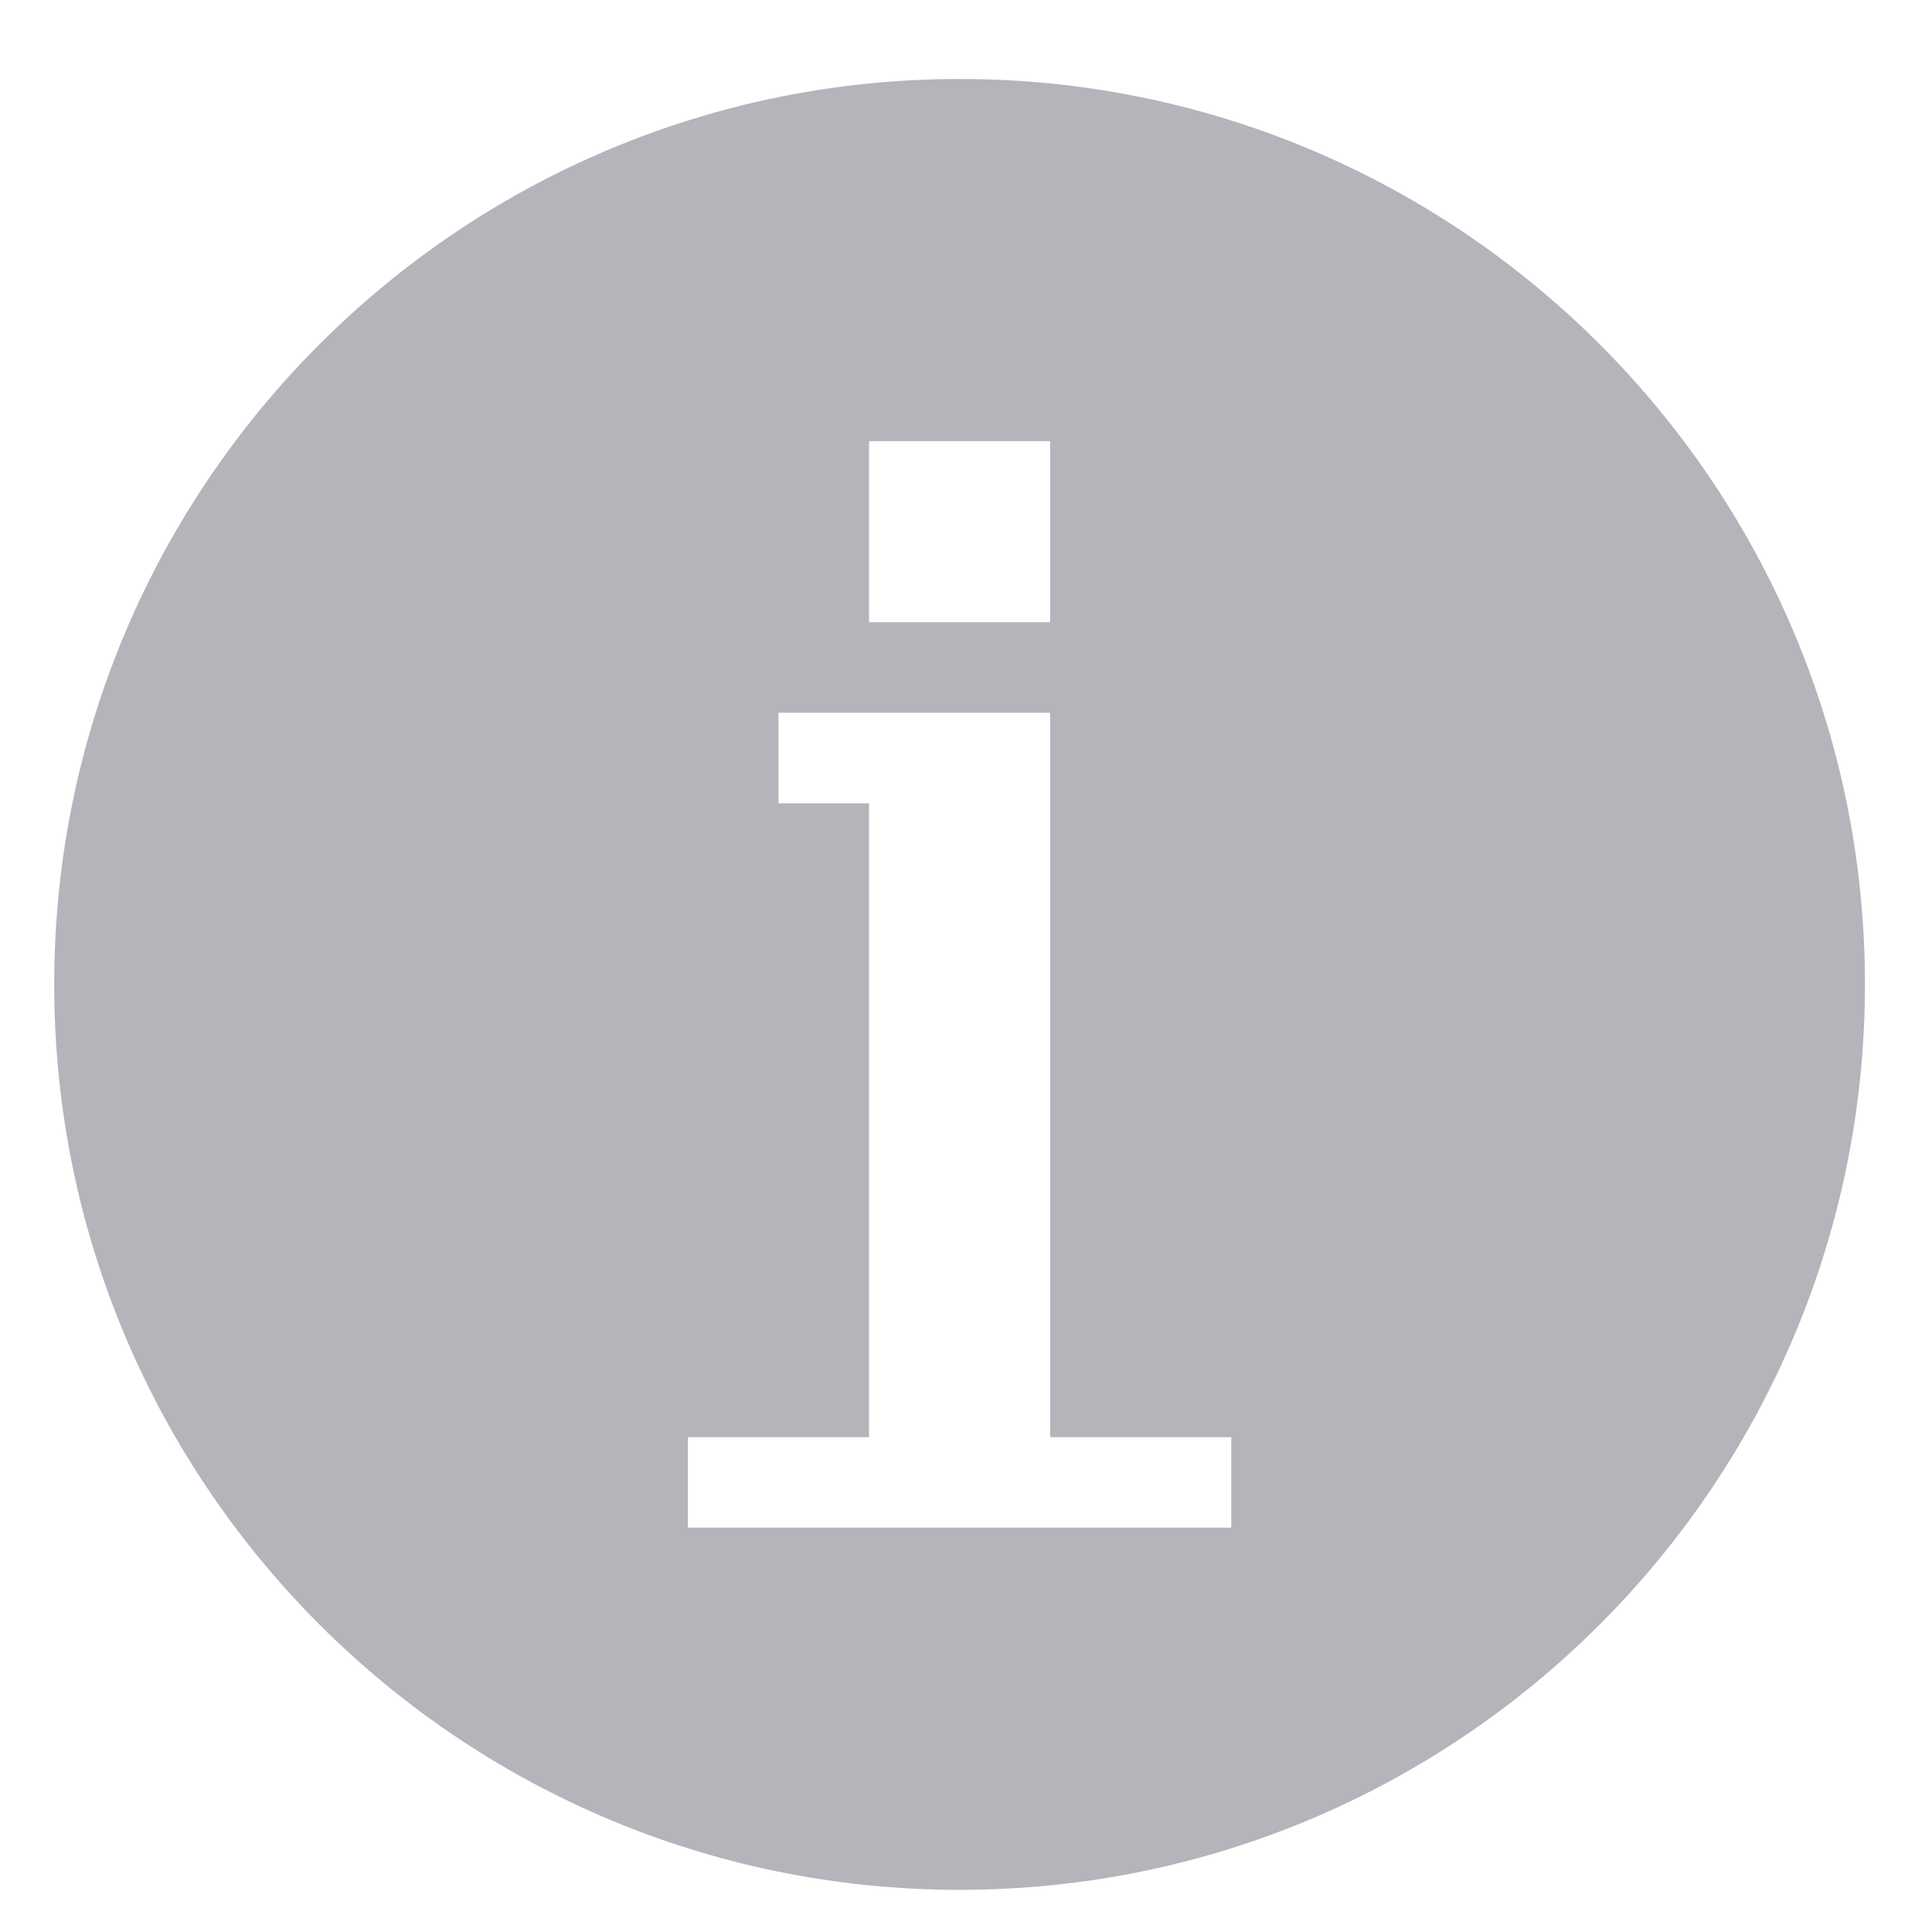 <svg width="17" height="17" viewBox="0 0 17 17" fill="none" xmlns="http://www.w3.org/2000/svg">
<path fill-rule="evenodd" clip-rule="evenodd" d="M8.444 0.695C4.046 0.695 0.477 4.264 0.477 8.662C0.477 13.06 4.046 16.629 8.444 16.629C12.841 16.629 16.41 13.06 16.41 8.662C16.41 4.264 12.841 0.695 8.444 0.695ZM7.647 3.882H9.24V5.475H7.647V3.882ZM10.834 13.442H6.053V12.646H7.647V7.069H6.85V6.272H9.24V12.646H10.834V13.442Z" fill="#B4B4BB"/>
</svg>
